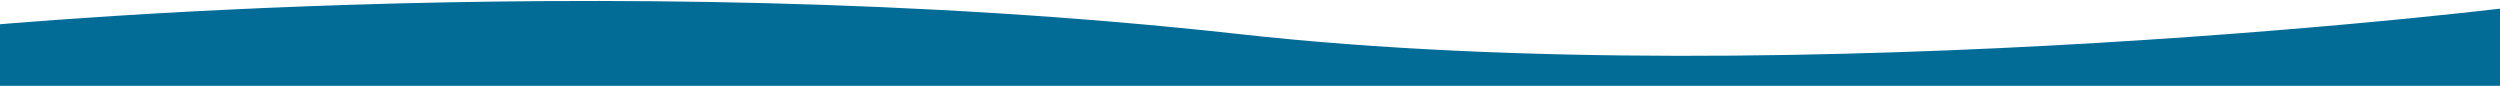 <svg xmlns="http://www.w3.org/2000/svg" viewBox="0 0 3000 103" width="3000" height="103"><style>tspan { white-space:pre }.shp0 { fill: #026b96 } </style><path class="shp0" d="M-66 35C-66 35 713.2 -45 1488 41C2157.44 115.31 3042 6.8 3042 5C3042 3.2 3037.6 102.8 3033.2 103C3028.79 103.2 -41.79 103 -41.79 103L-66 35Z" /></svg>